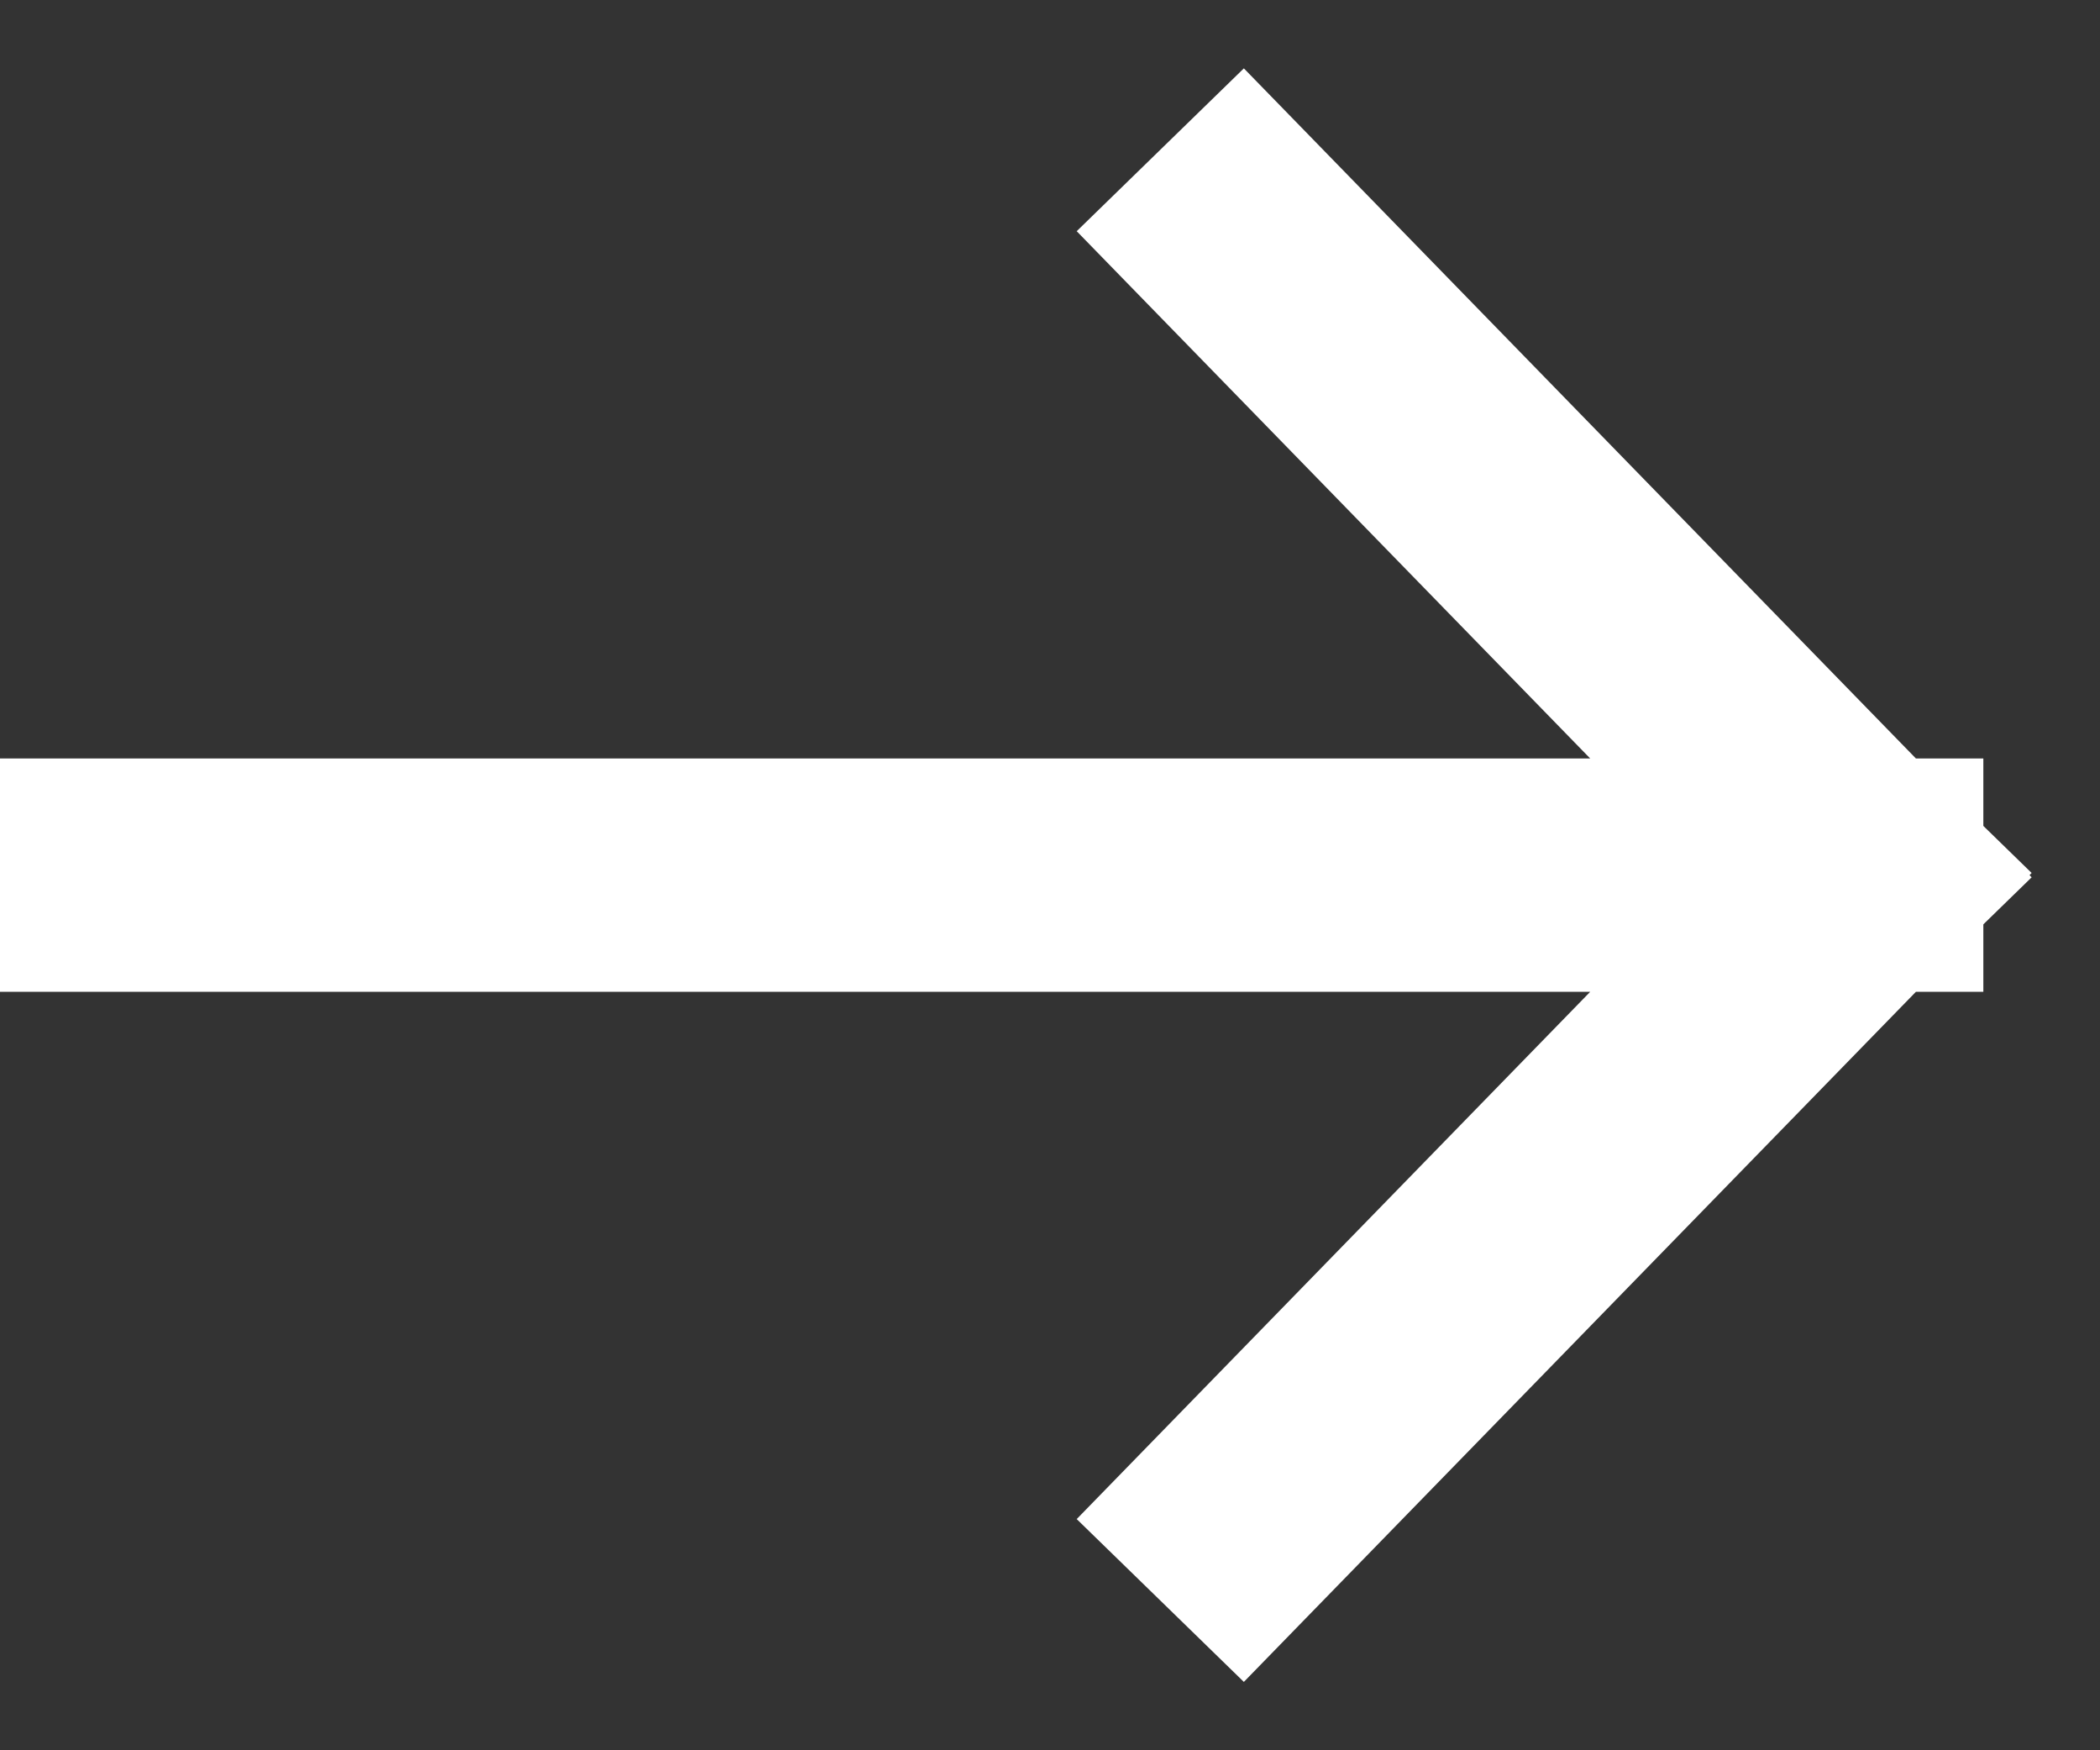 <svg width="18" height="15" fill="none" xmlns="http://www.w3.org/2000/svg"><rect width="100%" height="100%" fill="#333333" stroke="none"/><g clip-path="url(#a)"><path d="M1 7.5h15m0 0L10.643 2M16 7.5 10.643 13" stroke="#fff" stroke-width="2" stroke-linecap="square"/></g><defs><clipPath id="a"><path fill="#fff" d="M0 0h18v15H0z"/></clipPath></defs></svg>